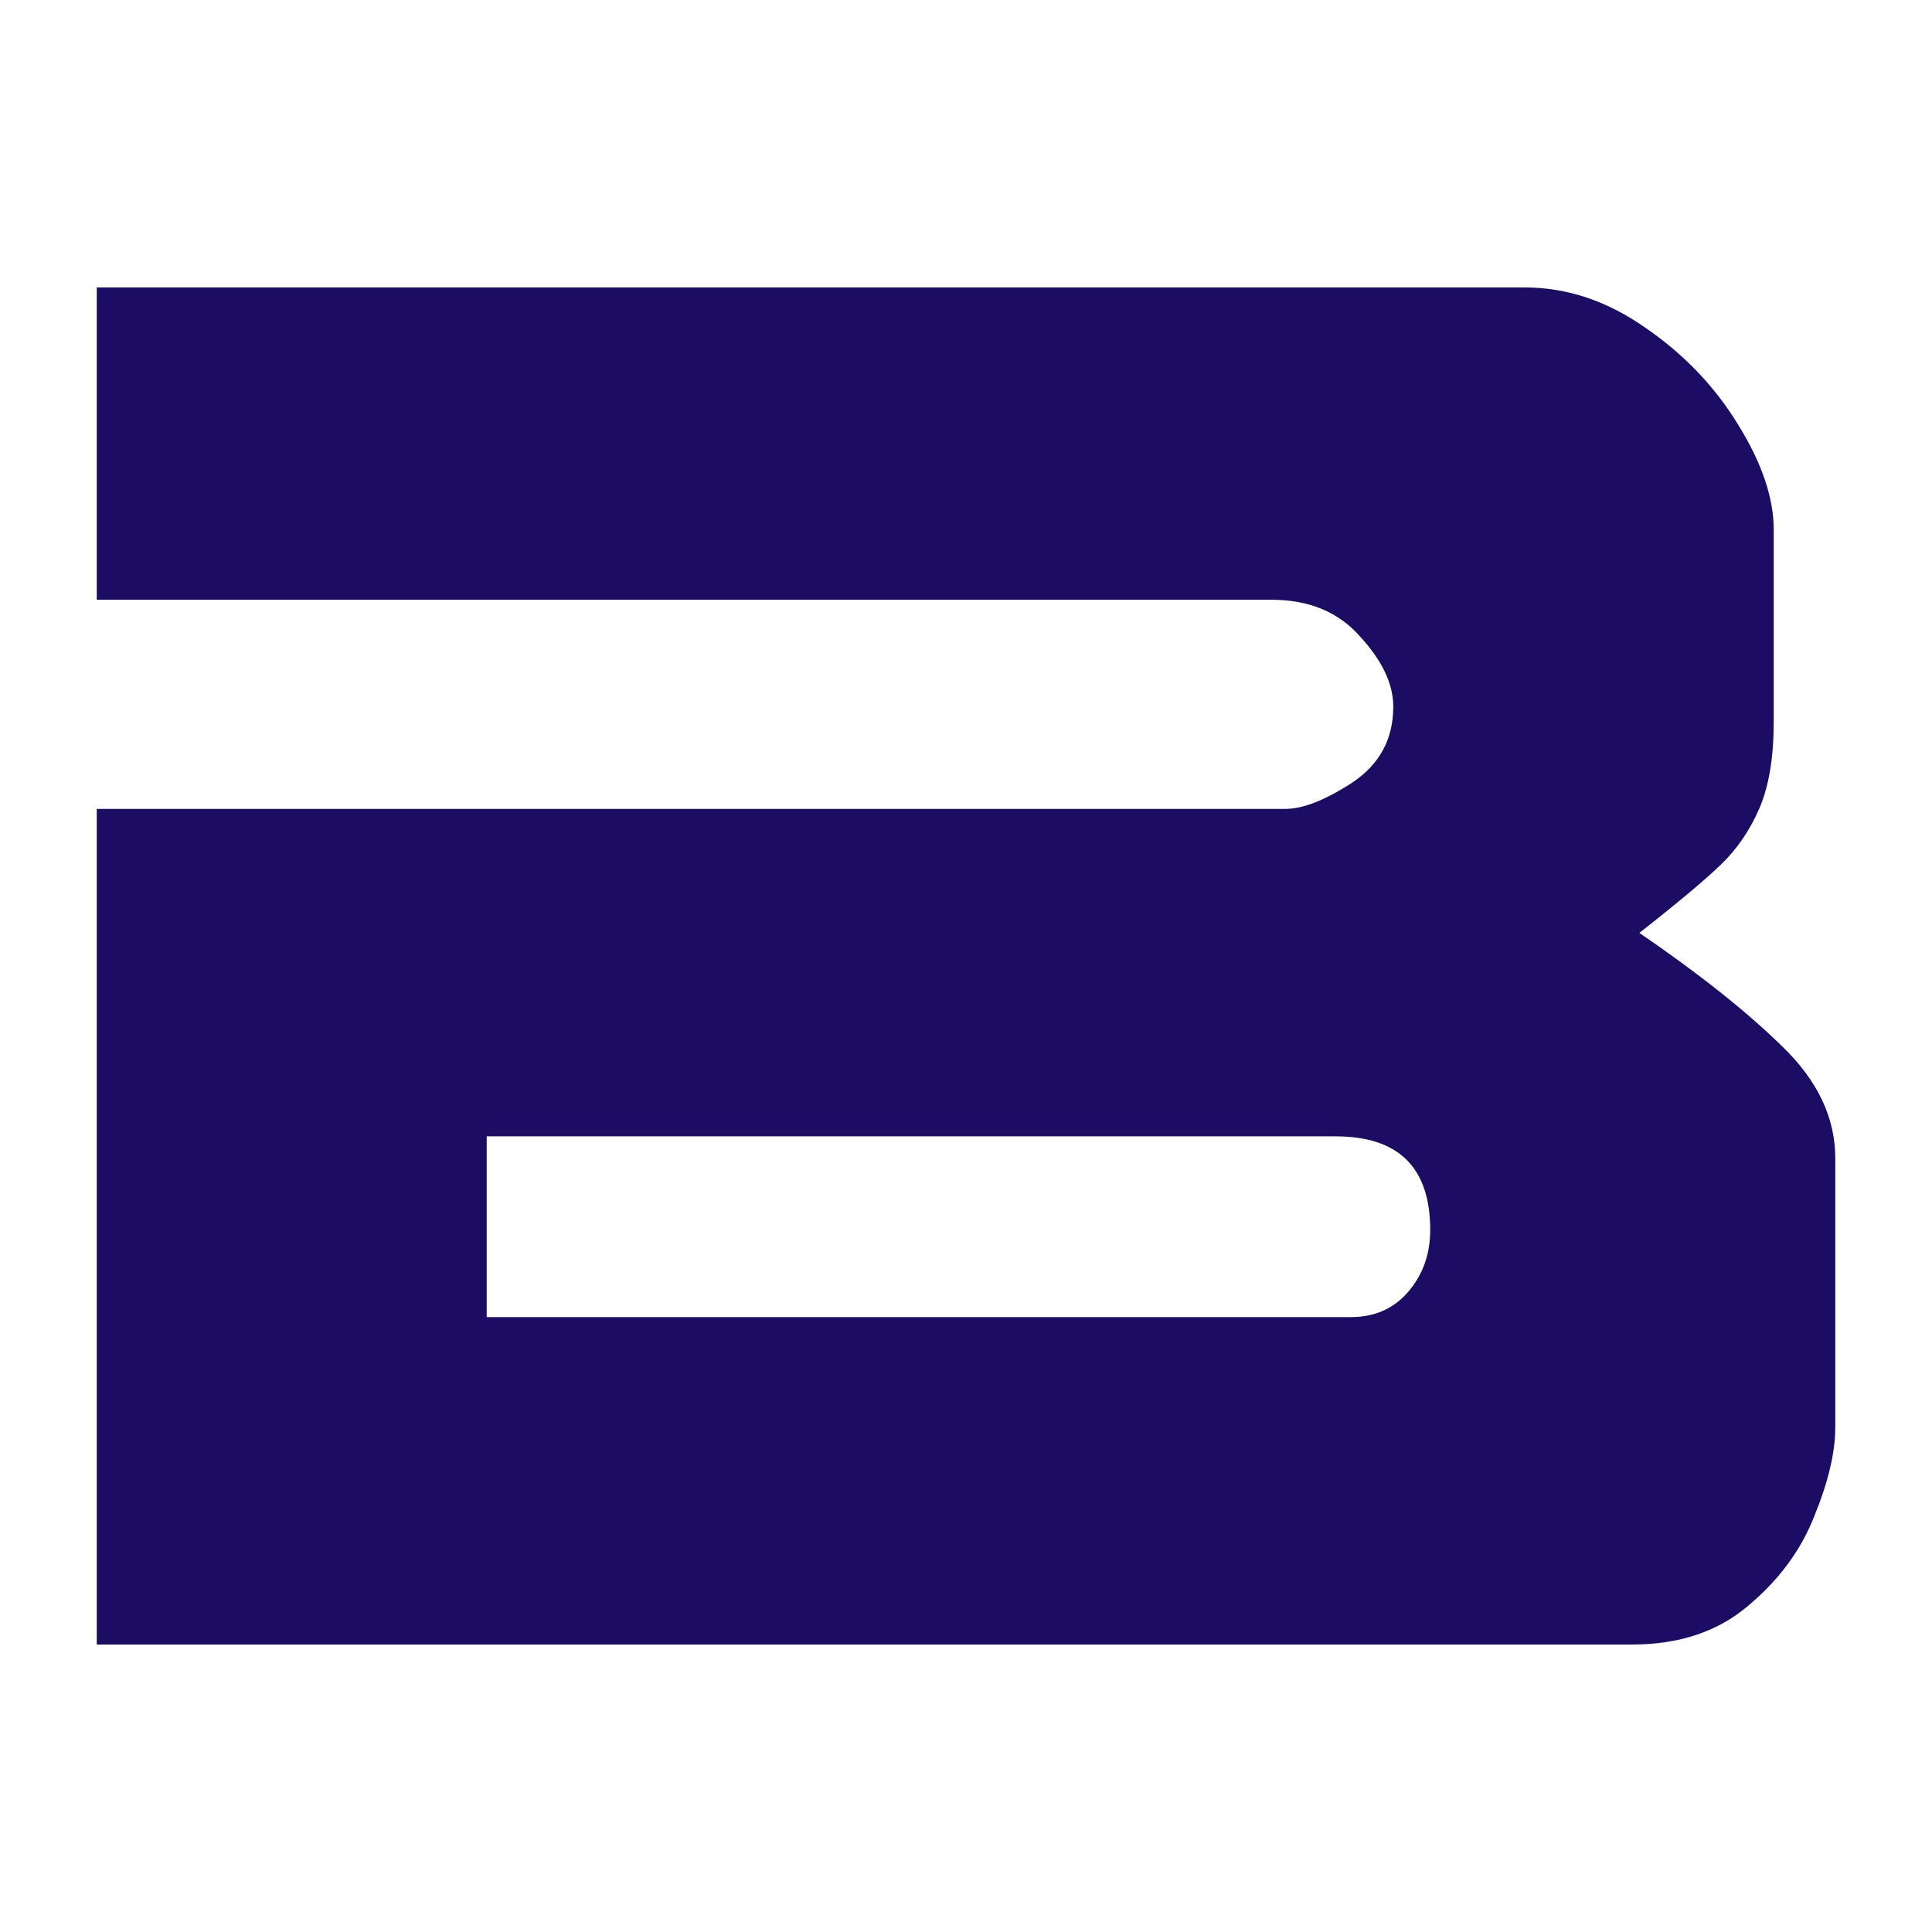 <svg xmlns="http://www.w3.org/2000/svg" version="1.1" xmlns:xlink="http://www.w3.org/1999/xlink" width="64" height="64">
  <path style="fill:#1c0c63" d="m 60.795,47.299 c -4e-5,0.815 -0.23,1.787 -0.69,2.916 -0.439,1.128 -1.17,2.121 -2.195,2.978 -1.003,0.857 -2.289,1.285 -3.856,1.285 H 3.205 v -27.682 h 39.375 c 0.585,0 1.327,-0.293 2.226,-0.878 0.899,-0.606 1.348,-1.442 1.348,-2.508 -4e-5,-0.752 -0.366,-1.526 -1.097,-2.32 -0.711,-0.815 -1.693,-1.223 -2.947,-1.223 H 3.205 V 9.522 h 47.307 c 1.4,0 2.738,0.449 4.013,1.348 1.275,0.878 2.299,1.954 3.072,3.229 0.773,1.254 1.16,2.404 1.16,3.449 v 6.364 c -9e-5,1.171 -0.157,2.122 -0.47,2.853 -0.313,0.732 -0.742,1.359 -1.285,1.881 -0.543,0.522 -1.442,1.275 -2.696,2.257 1.985,1.358 3.563,2.612 4.734,3.762 1.17,1.128 1.756,2.362 1.756,3.699 v 8.934 m -13.418,-6.552 c -4e-5,-2.069 -1.045,-3.103 -3.135,-3.103 h -28.121 v 5.988 h 28.622 c 0.794,0 1.432,-0.281 1.912,-0.847 0.481,-0.564 0.721,-1.244 0.721,-2.038" />
</svg>
